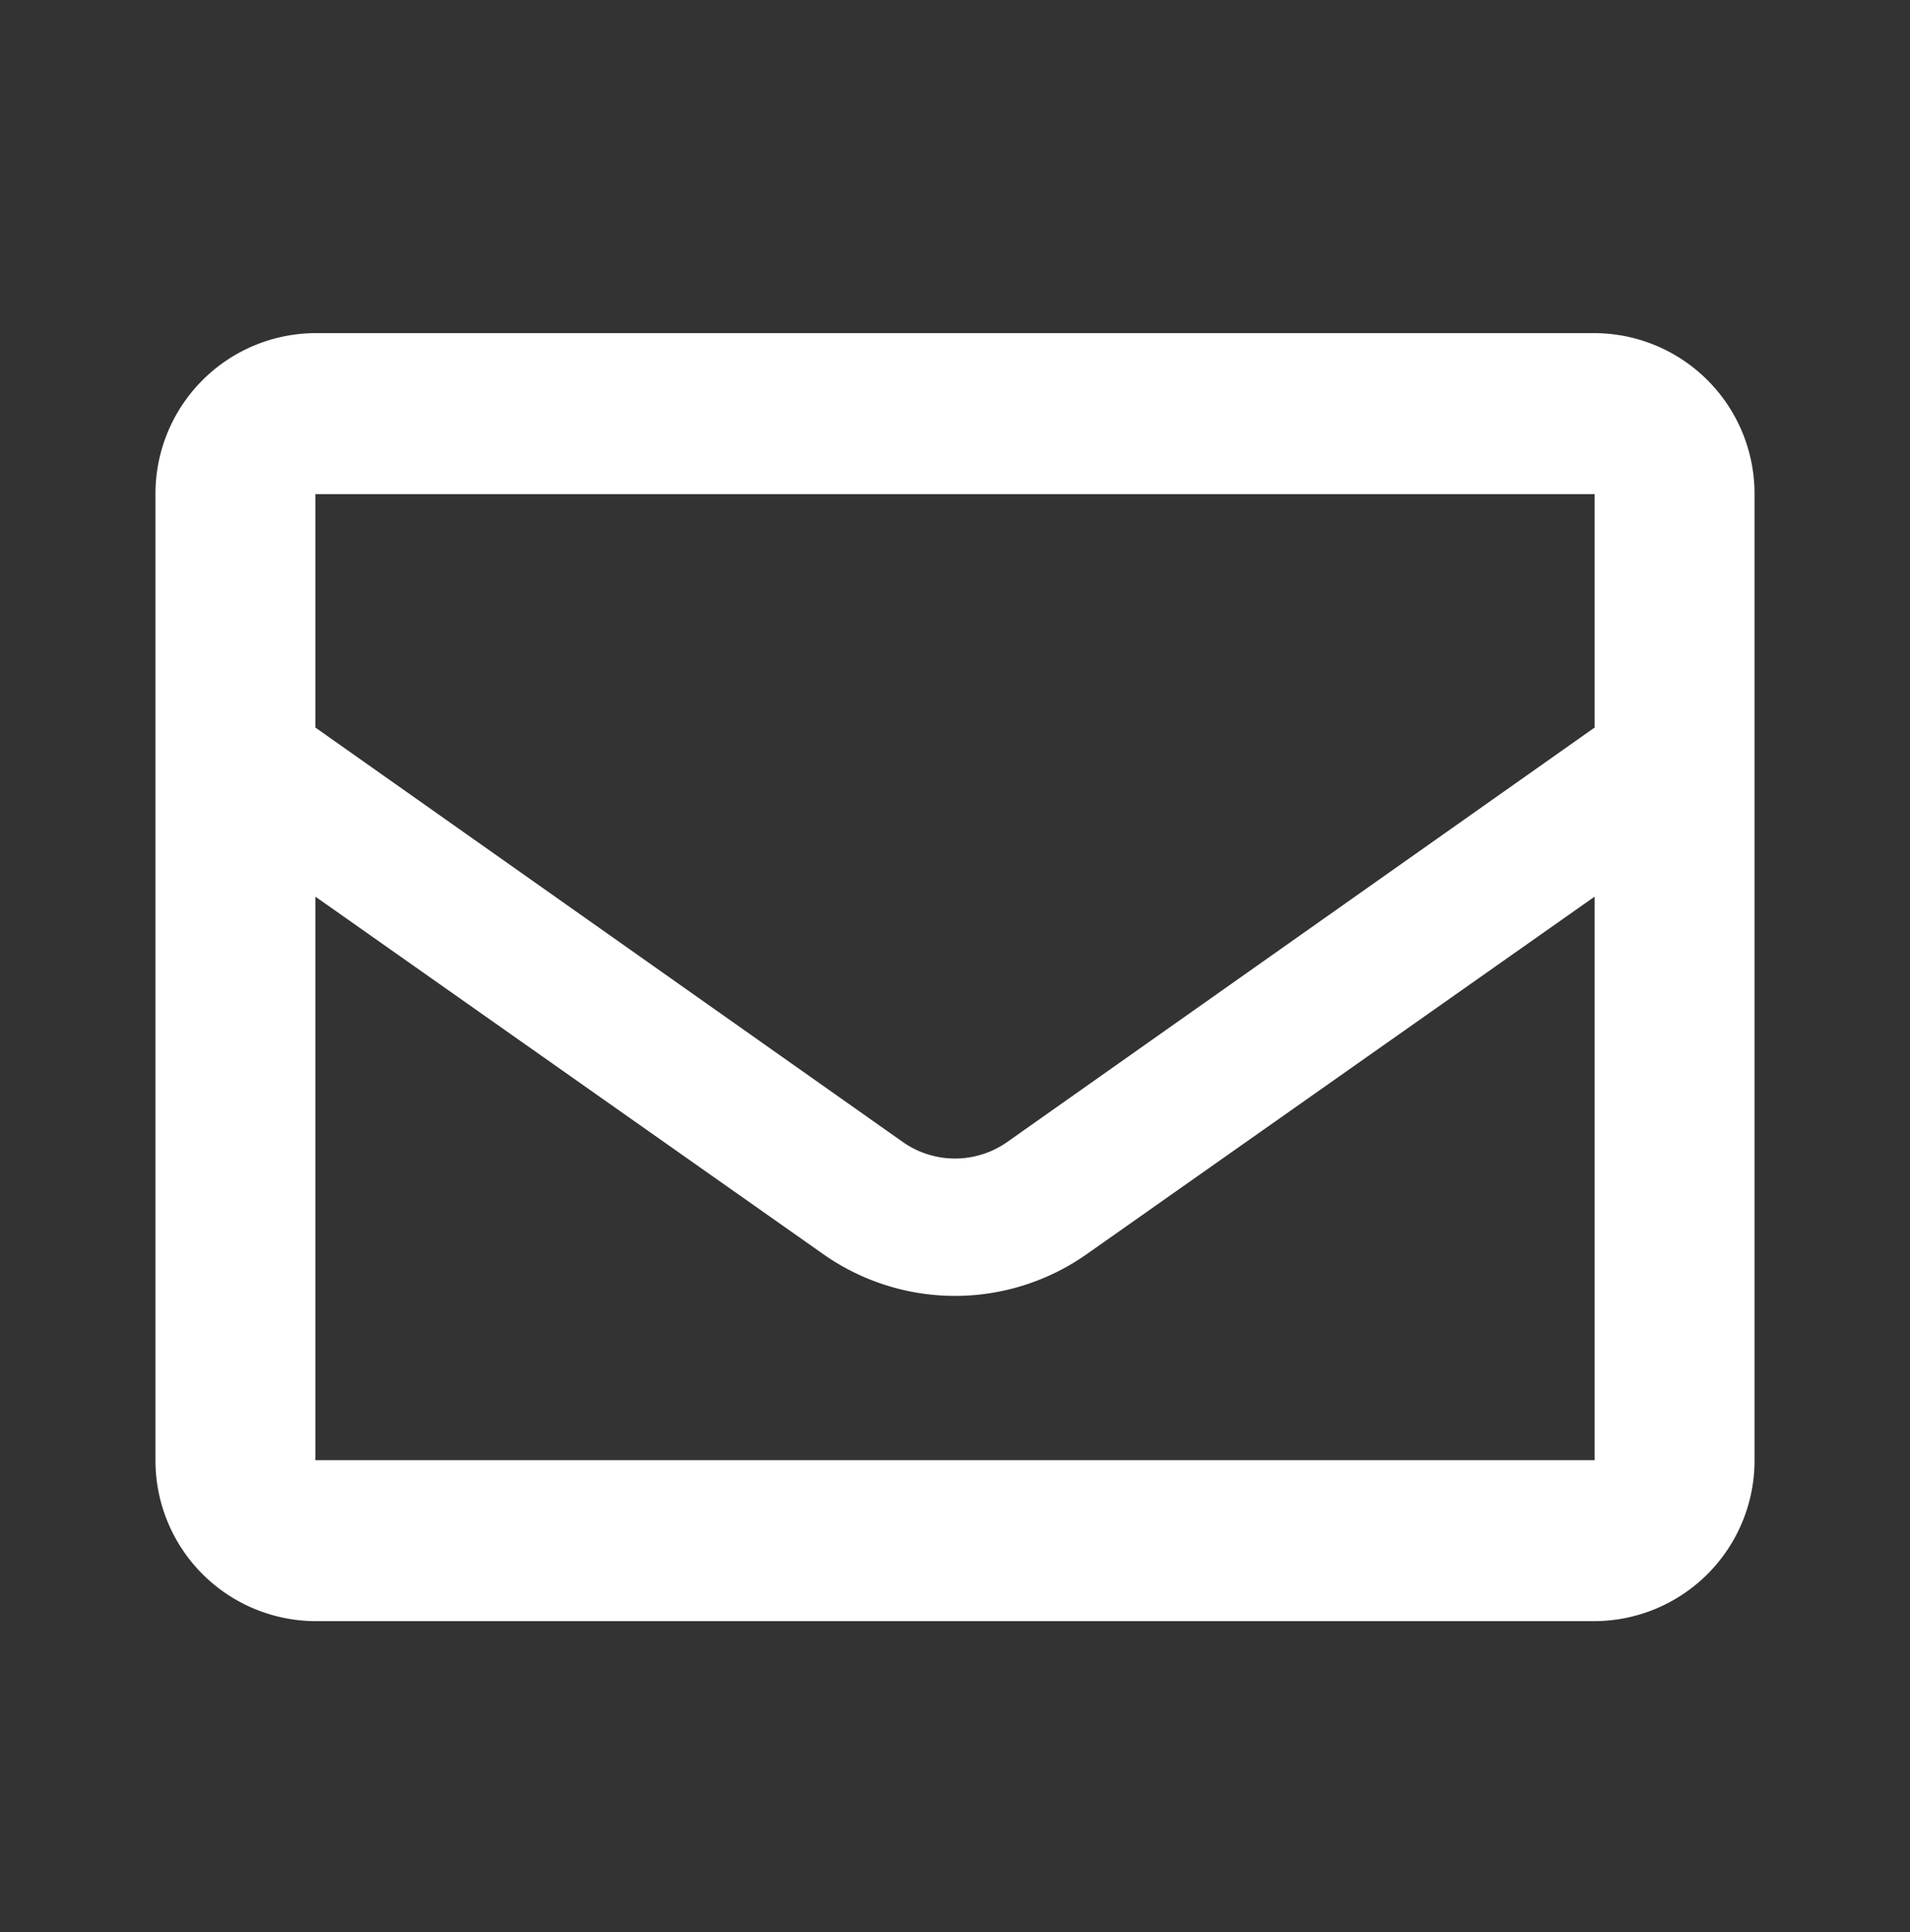 <svg xmlns="http://www.w3.org/2000/svg" width="86" height="87" viewBox="0 0 86 87"><rect x="0" y="0" width="86" height="87" fill="#333333" stroke="none"/><defs><style>.a{fill:#fff;}</style></defs><path class="a" d="M64.8,58H7.2A7.233,7.233,0,0,1,0,50.751V7.249A7.233,7.233,0,0,1,7.2,0H64.8A7.233,7.233,0,0,1,72,7.249v43.5A7.233,7.233,0,0,1,64.8,58ZM7.2,25.375V50.751H64.8V25.375L41.939,41.469a10.3,10.3,0,0,1-11.878,0Zm0-18.126V17.761L33.661,36.432a4.083,4.083,0,0,0,4.679,0L64.8,17.761V7.249Z" transform="translate(7 15)"/></svg>